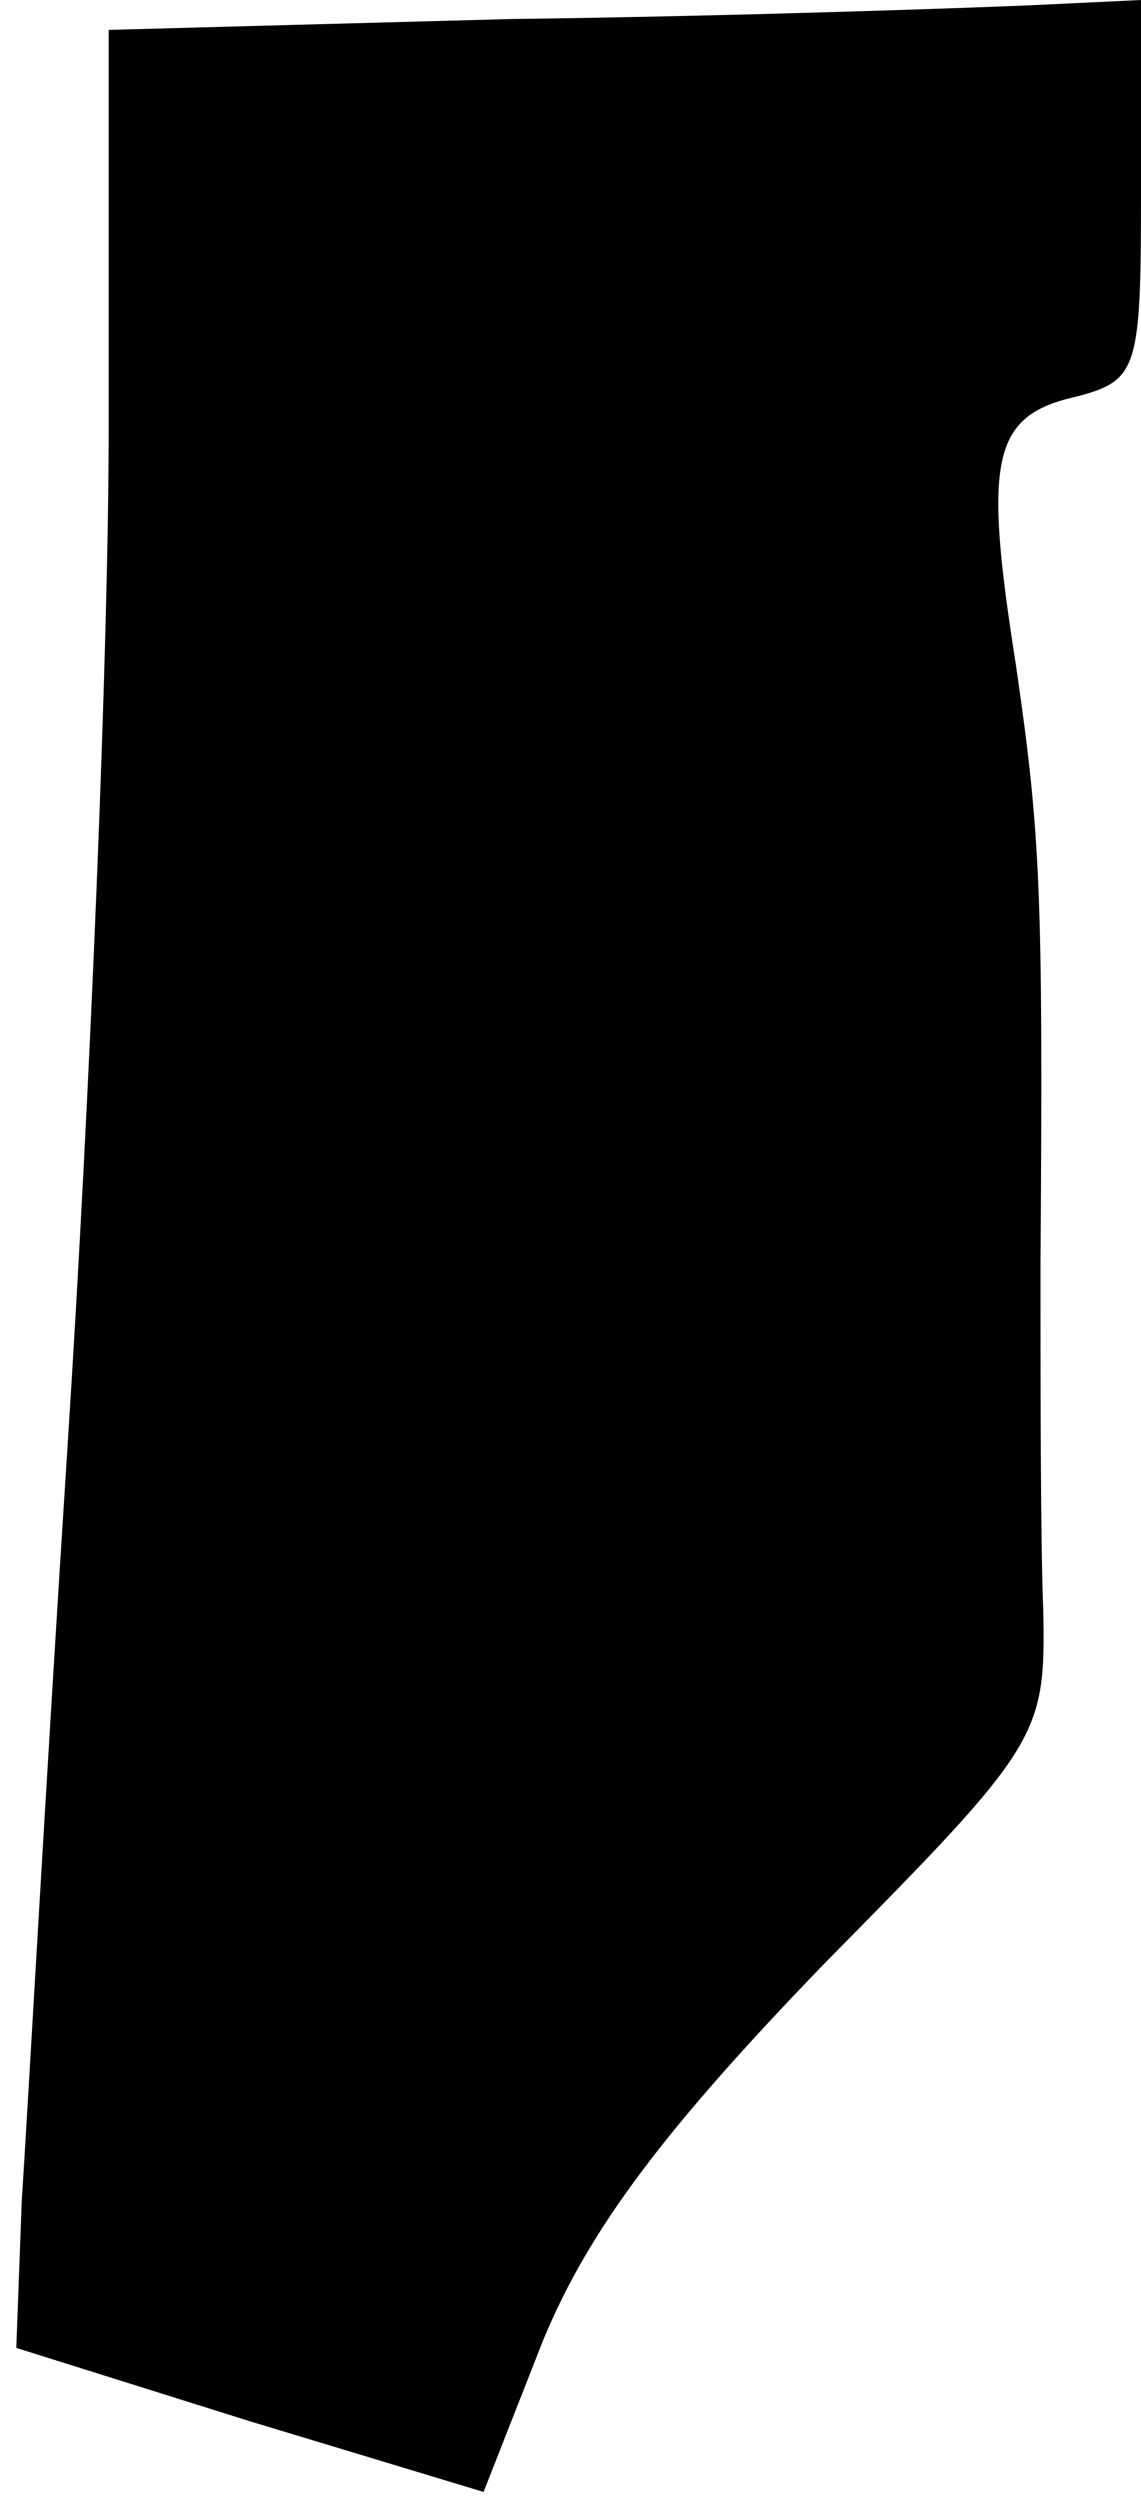 <?xml version="1.0" standalone="no"?>
<!DOCTYPE svg PUBLIC "-//W3C//DTD SVG 20010904//EN"
 "http://www.w3.org/TR/2001/REC-SVG-20010904/DTD/svg10.dtd">
<svg version="1.0" xmlns="http://www.w3.org/2000/svg"
 width="42pt" height="92pt" viewBox="0 0 42 92"
 preserveAspectRatio="xMidYMid meet">
<g transform="translate(0,92) scale(0.1,-0.1)"
fill="#000000" stroke="none">
<path fill="#000000" stroke="none" d="M188 913 l-148 -4 0 -147 c0 -81 -7
-248 -15 -372 -8 -124 -15 -250 -17 -280 l-2 -54 86 -27 86 -26 22 56 c17 41
45 78 104 139 79 80 81 83 80 130 -1 26 -1 83 -1 127 1 137 0 158 -9 220 -12
76 -9 92 22 99 23 6 24 10 24 76 l0 70 -42 -2 c-24 -1 -109 -4 -190 -5z"/>
</g>
</svg>
